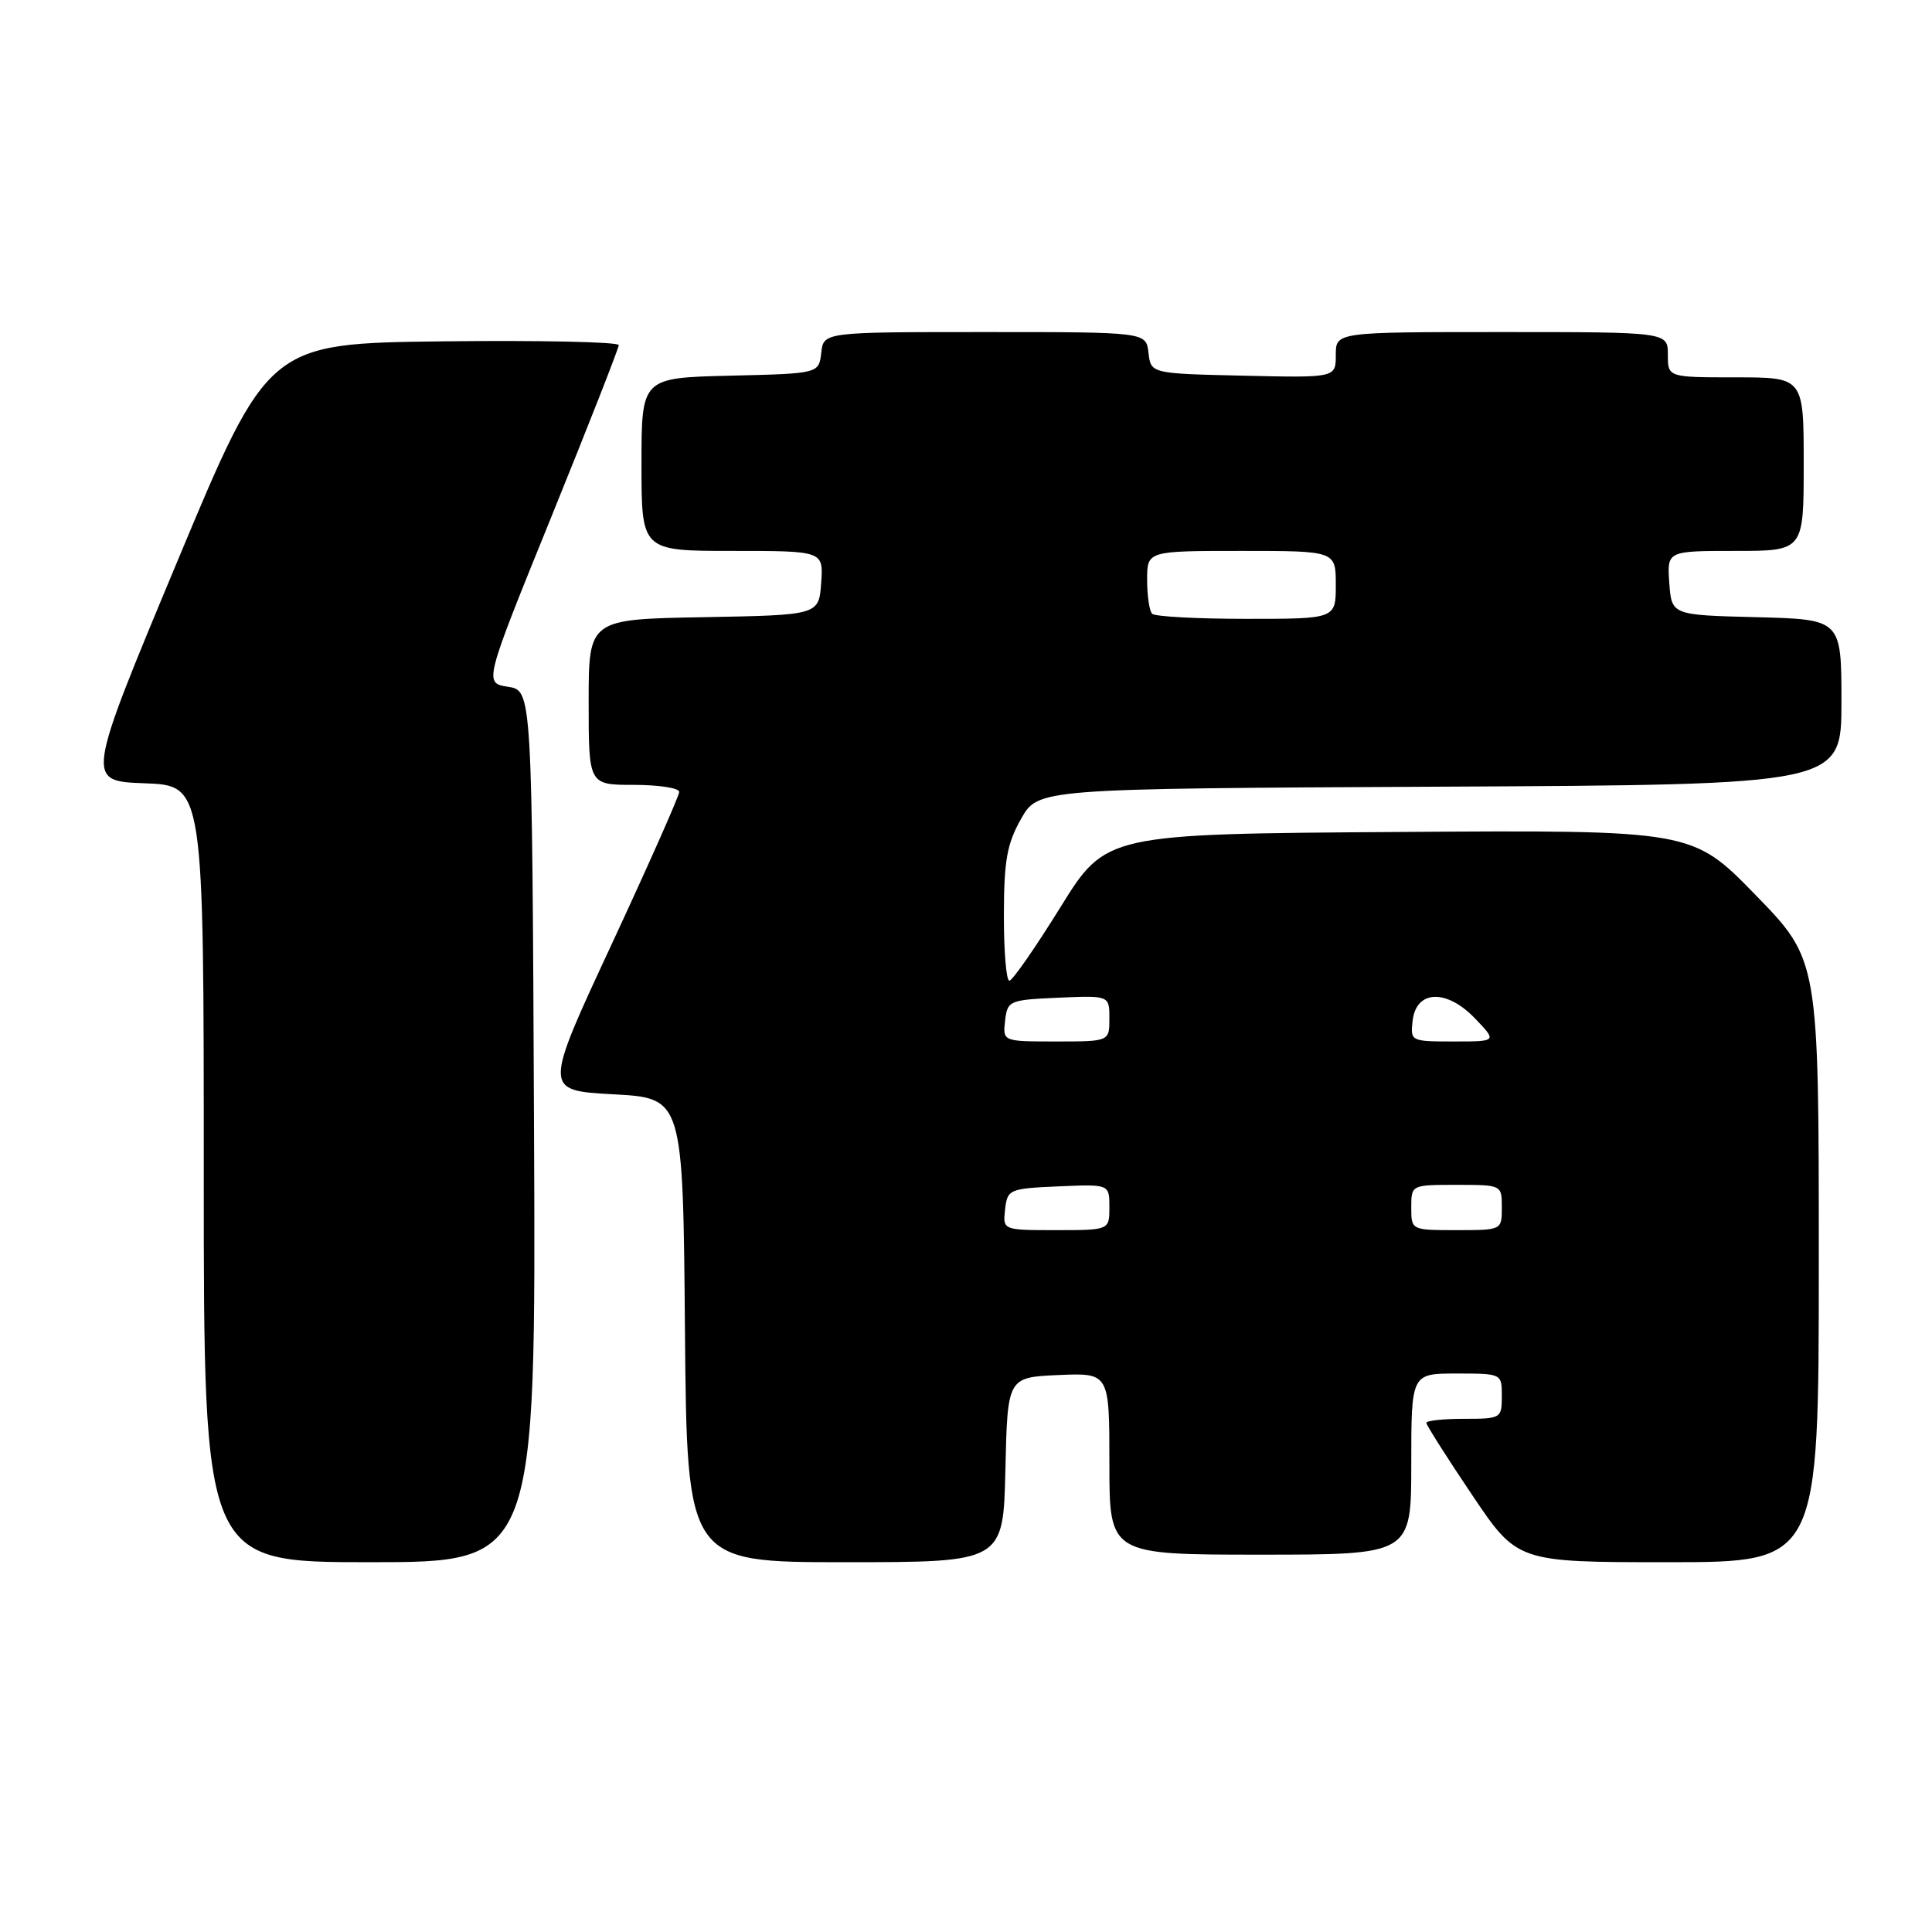 <?xml version="1.0" encoding="UTF-8" standalone="no"?>
<!DOCTYPE svg PUBLIC "-//W3C//DTD SVG 1.1//EN" "http://www.w3.org/Graphics/SVG/1.1/DTD/svg11.dtd" >
<svg xmlns="http://www.w3.org/2000/svg" xmlns:xlink="http://www.w3.org/1999/xlink" version="1.1" viewBox="0 0 256 256">
 <g >
 <path fill="currentColor"
d=" M 70.76 149.25 C 70.50 91.50 70.50 91.50 67.31 91.00 C 64.12 90.50 64.12 90.50 73.05 68.50 C 77.96 56.40 81.98 46.15 81.99 45.73 C 81.99 45.31 71.55 45.08 58.78 45.23 C 35.55 45.50 35.55 45.50 23.45 74.50 C 11.35 103.50 11.35 103.50 19.18 103.79 C 27.00 104.08 27.00 104.08 27.00 155.54 C 27.00 207.00 27.00 207.00 49.01 207.00 C 71.02 207.00 71.02 207.00 70.76 149.25 Z  M 133.22 194.75 C 133.50 182.50 133.50 182.50 140.25 182.20 C 147.00 181.91 147.00 181.91 147.00 193.95 C 147.00 206.00 147.00 206.00 167.00 206.00 C 187.00 206.00 187.00 206.00 187.00 194.00 C 187.00 182.00 187.00 182.00 193.00 182.00 C 199.00 182.00 199.00 182.00 199.00 185.00 C 199.00 187.93 198.89 188.00 194.00 188.00 C 191.25 188.00 189.00 188.24 189.00 188.54 C 189.00 188.83 191.71 193.11 195.03 198.04 C 201.05 207.00 201.05 207.00 221.03 207.00 C 241.00 207.00 241.00 207.00 241.00 167.10 C 241.00 127.20 241.00 127.20 232.62 118.59 C 224.23 109.98 224.23 109.98 185.39 110.24 C 146.54 110.50 146.54 110.50 140.52 120.20 C 137.21 125.54 134.16 129.93 133.75 129.95 C 133.34 129.98 133.01 126.06 133.02 121.25 C 133.03 114.02 133.43 111.80 135.30 108.50 C 137.56 104.50 137.56 104.50 190.78 104.24 C 244.00 103.98 244.00 103.98 244.00 93.02 C 244.00 82.07 244.00 82.07 232.75 81.78 C 221.50 81.50 221.50 81.50 221.19 77.25 C 220.89 73.00 220.89 73.00 229.94 73.00 C 239.00 73.00 239.00 73.00 239.00 61.50 C 239.00 50.00 239.00 50.00 230.00 50.00 C 221.00 50.00 221.00 50.00 221.00 47.00 C 221.00 44.00 221.00 44.00 199.00 44.00 C 177.00 44.00 177.00 44.00 177.00 47.03 C 177.00 50.06 177.00 50.06 164.75 49.78 C 152.50 49.50 152.50 49.50 152.18 46.75 C 151.87 44.00 151.87 44.00 130.50 44.00 C 109.13 44.00 109.13 44.00 108.82 46.75 C 108.50 49.50 108.50 49.50 96.75 49.78 C 85.00 50.06 85.00 50.06 85.00 61.53 C 85.00 73.00 85.00 73.00 97.06 73.00 C 109.11 73.00 109.11 73.00 108.81 77.25 C 108.50 81.50 108.50 81.50 93.25 81.78 C 78.00 82.05 78.00 82.05 78.00 93.03 C 78.00 104.00 78.00 104.00 84.00 104.00 C 87.30 104.00 90.00 104.42 90.00 104.93 C 90.00 105.44 85.96 114.55 81.02 125.18 C 72.03 144.50 72.03 144.50 81.27 145.00 C 90.50 145.50 90.50 145.50 90.76 176.25 C 91.03 207.00 91.03 207.00 111.98 207.00 C 132.94 207.00 132.94 207.00 133.22 194.75 Z  M 133.18 160.25 C 133.49 157.59 133.71 157.49 140.25 157.20 C 147.00 156.91 147.00 156.91 147.00 159.95 C 147.00 163.00 147.00 163.00 139.93 163.00 C 132.87 163.00 132.87 163.00 133.18 160.25 Z  M 187.00 160.00 C 187.00 157.00 187.00 157.00 193.00 157.00 C 199.00 157.00 199.00 157.00 199.00 160.00 C 199.00 163.00 199.00 163.00 193.00 163.00 C 187.00 163.00 187.00 163.00 187.00 160.00 Z  M 133.18 135.25 C 133.49 132.59 133.71 132.49 140.25 132.20 C 147.00 131.91 147.00 131.91 147.00 134.95 C 147.00 138.00 147.00 138.00 139.93 138.00 C 132.87 138.00 132.87 138.00 133.18 135.25 Z  M 187.18 135.25 C 187.65 131.16 191.68 131.01 195.46 134.96 C 198.37 138.00 198.37 138.00 192.62 138.00 C 186.93 138.00 186.87 137.97 187.18 135.25 Z  M 152.67 81.33 C 152.30 80.97 152.00 78.94 152.00 76.83 C 152.00 73.00 152.00 73.00 164.50 73.00 C 177.00 73.00 177.00 73.00 177.00 77.50 C 177.00 82.00 177.00 82.00 165.17 82.00 C 158.66 82.00 153.03 81.70 152.67 81.33 Z "/>
</g>
</svg>